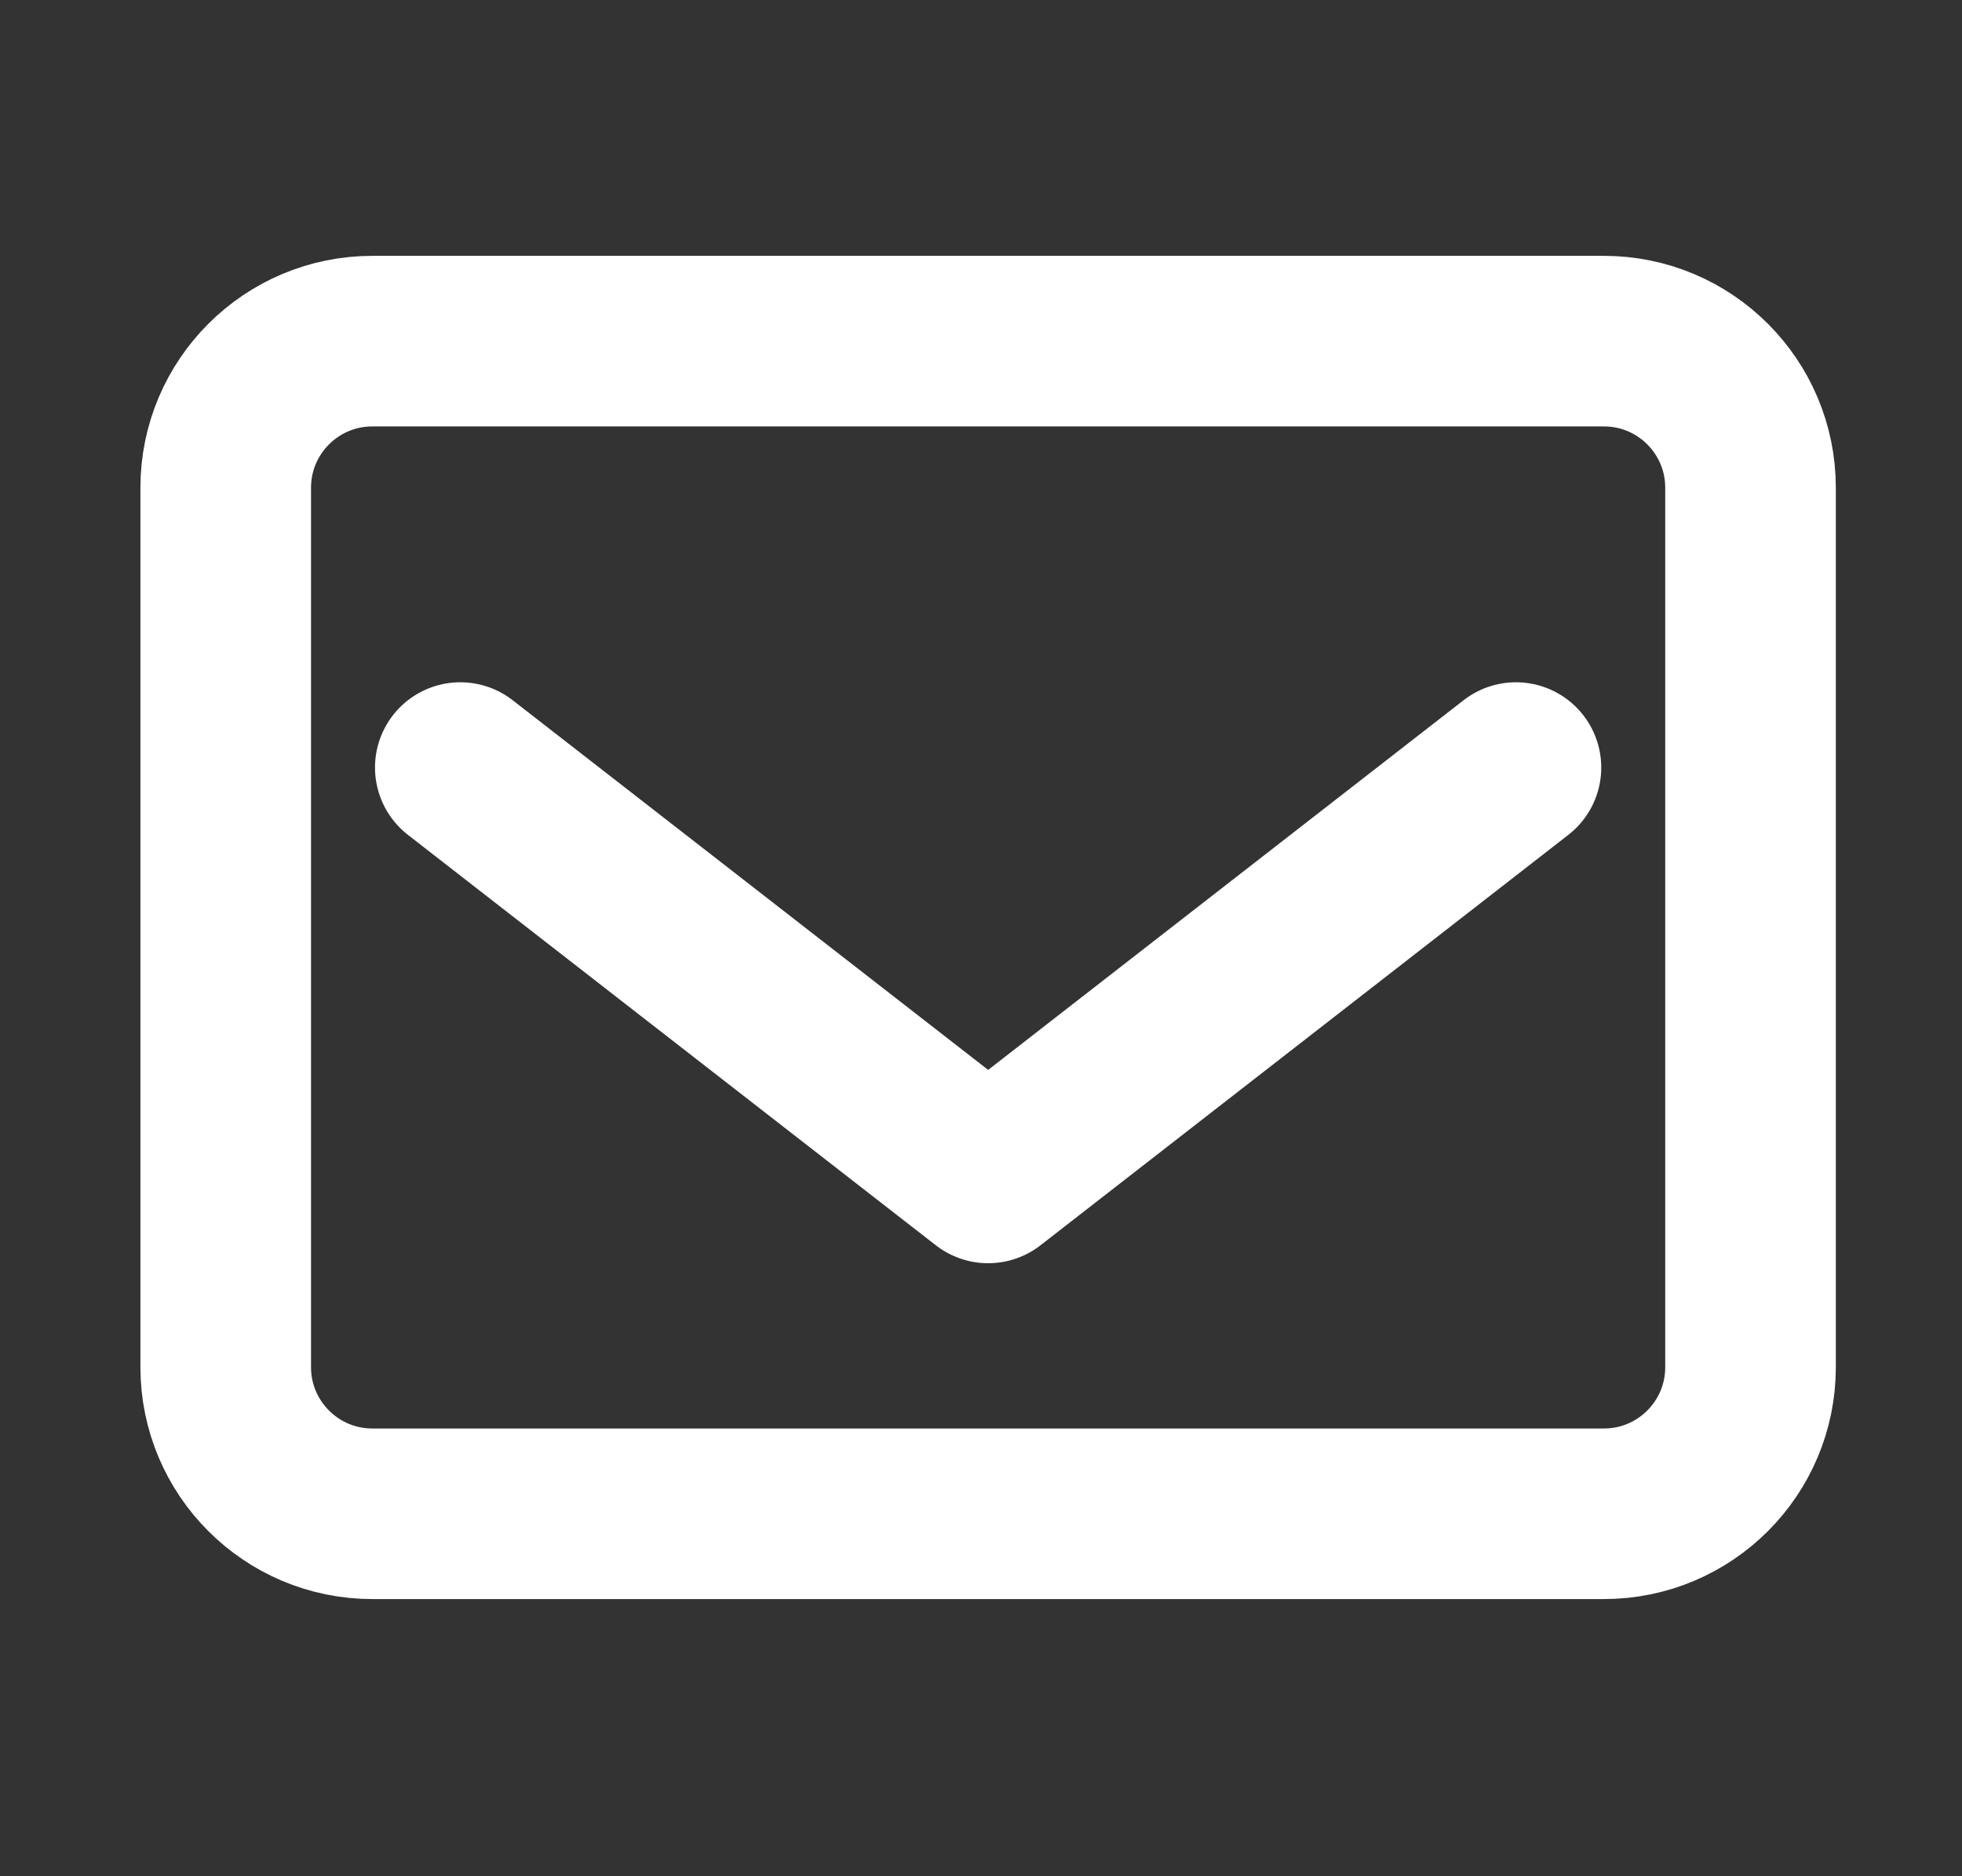 <svg width="23" height="22" viewBox="0 0 23 22" fill="none" xmlns="http://www.w3.org/2000/svg">
<rect x="0" y="0" width="23" height="22" fill="#333333" stroke="none"/>
<path d="M18.802 4H4.365C3.416 4 2.646 4.77 2.646 5.719V16.031C2.646 16.98 3.416 17.75 4.365 17.75H18.802C19.752 17.75 20.521 16.98 20.521 16.031V5.719C20.521 4.77 19.752 4 18.802 4Z" stroke="white" stroke-width="2" stroke-linecap="round" stroke-linejoin="round"/>
<path d="M5.396 9L11.584 13.812L17.771 9" stroke="white" stroke-width="2" stroke-linecap="round" stroke-linejoin="round"/>
</svg>
